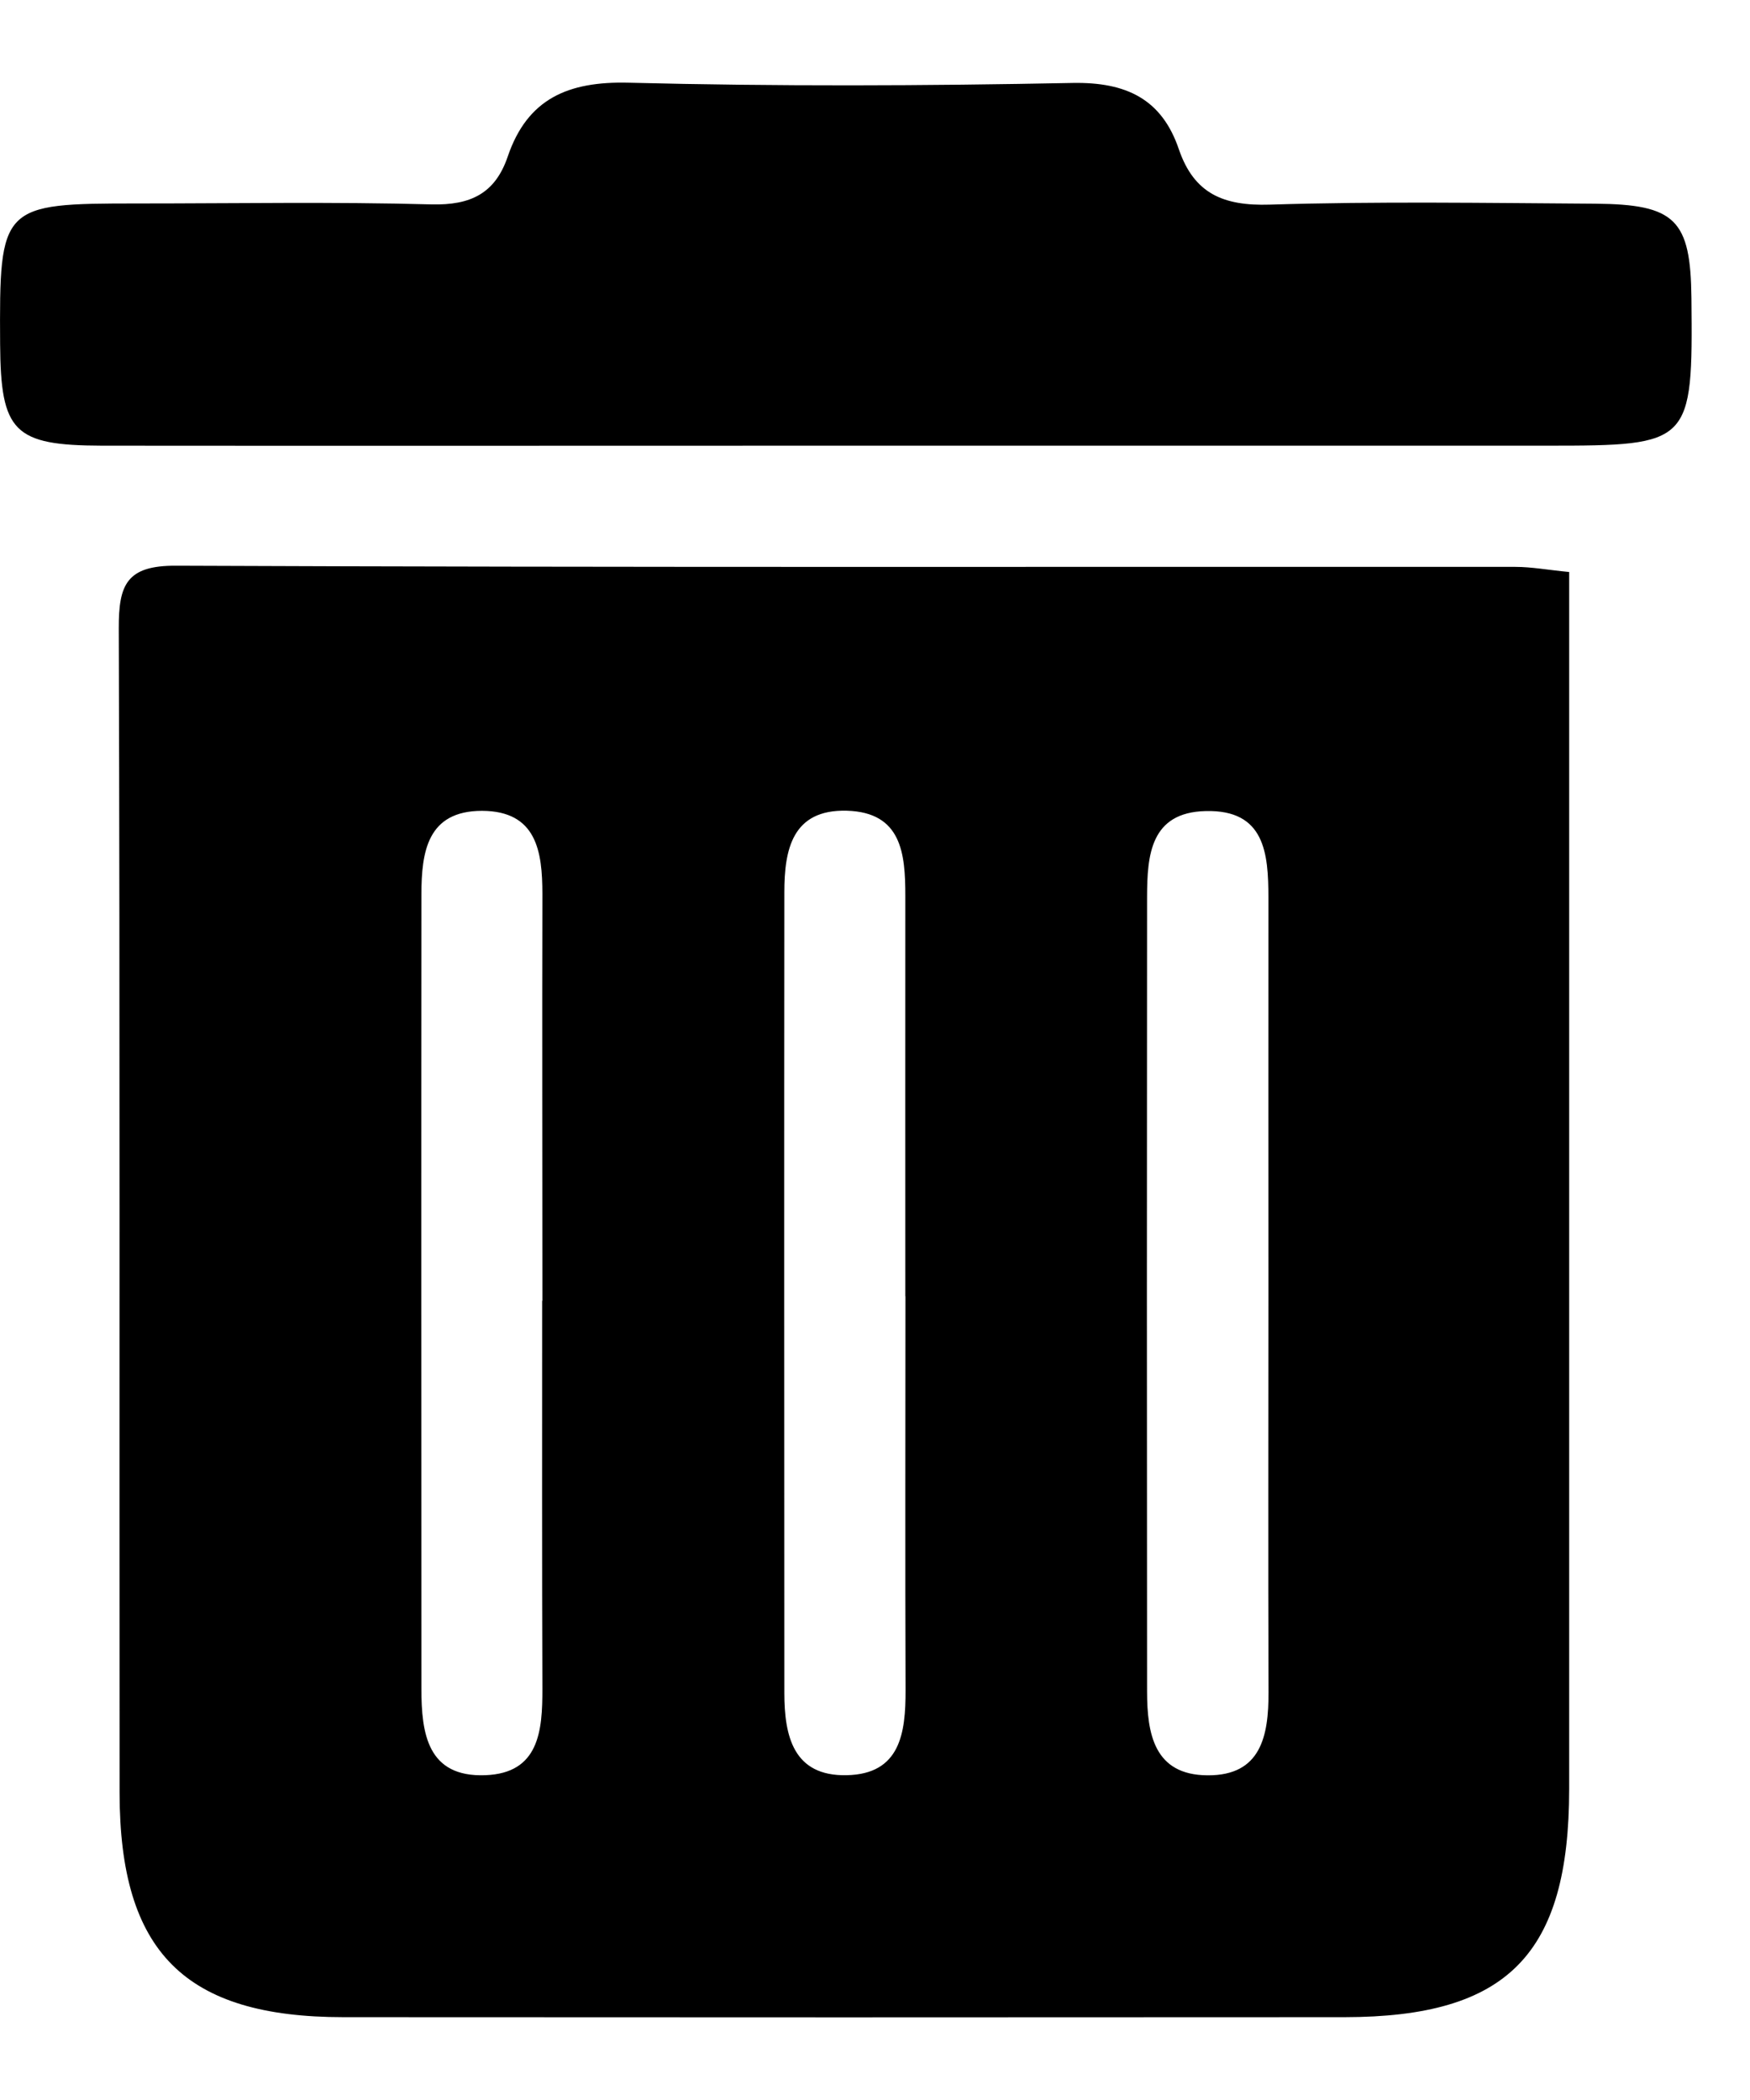 <svg width="15" height="18" viewBox="0 0 15 18" fill="none" xmlns="http://www.w3.org/2000/svg">
<g clip-path="url(#clip0_2547_438)">
<path d="M13.45 4.901V5.513C13.45 8.786 13.45 12.06 13.45 15.333C13.45 16.753 12.922 17.289 11.524 17.29C8.664 17.292 5.803 17.292 2.944 17.29C1.585 17.29 1.026 16.733 1.025 15.366C1.022 12.039 1.029 8.713 1.018 5.386C1.017 5.013 1.083 4.846 1.511 4.849C5.338 4.865 9.163 4.857 12.989 4.859C13.127 4.859 13.266 4.885 13.451 4.903L13.45 4.901ZM10.872 11.074C10.872 9.948 10.871 8.823 10.872 7.696C10.872 7.314 10.842 6.939 10.334 6.952C9.86 6.963 9.833 7.332 9.832 7.686C9.83 9.956 9.83 12.226 9.832 14.496C9.832 14.859 9.891 15.215 10.351 15.217C10.809 15.22 10.874 14.879 10.873 14.506C10.869 13.361 10.872 12.218 10.872 11.074ZM4.649 11.149C4.649 9.987 4.646 8.826 4.649 7.664C4.649 7.297 4.6 6.952 4.132 6.95C3.661 6.95 3.613 7.304 3.612 7.665C3.61 9.935 3.611 12.204 3.612 14.474C3.612 14.857 3.663 15.235 4.16 15.216C4.622 15.199 4.65 14.835 4.649 14.473C4.645 13.366 4.647 12.257 4.647 11.15L4.649 11.149ZM7.76 11.111C7.76 9.967 7.759 8.824 7.76 7.679C7.76 7.317 7.729 6.963 7.259 6.949C6.79 6.936 6.723 7.283 6.723 7.648C6.721 9.935 6.722 12.223 6.723 14.51C6.723 14.879 6.799 15.226 7.257 15.216C7.717 15.207 7.763 14.855 7.762 14.487C7.758 13.361 7.761 12.236 7.761 11.11L7.76 11.111Z" fill="black"/>
<path d="M7.202 3.82C5.092 3.82 2.982 3.822 0.872 3.82C0.118 3.818 0.006 3.702 0.001 2.95C-0.006 1.757 0.007 1.744 1.178 1.744C2.018 1.744 2.86 1.729 3.7 1.752C4.034 1.76 4.244 1.659 4.352 1.342C4.521 0.845 4.871 0.696 5.388 0.709C6.657 0.741 7.928 0.736 9.196 0.711C9.654 0.703 9.959 0.849 10.105 1.281C10.236 1.662 10.489 1.766 10.883 1.754C11.811 1.725 12.742 1.74 13.671 1.746C14.362 1.751 14.491 1.883 14.498 2.556C14.51 3.807 14.498 3.82 13.263 3.82C11.242 3.82 9.222 3.82 7.201 3.82H7.202Z" fill="black"/>
</g>
<defs>
<clipPath id="clip0_2547_438">
<rect width="14.5" height="16.582" fill="white" transform="translate(0 0.709)"/>
</clipPath>
</defs>
</svg>
